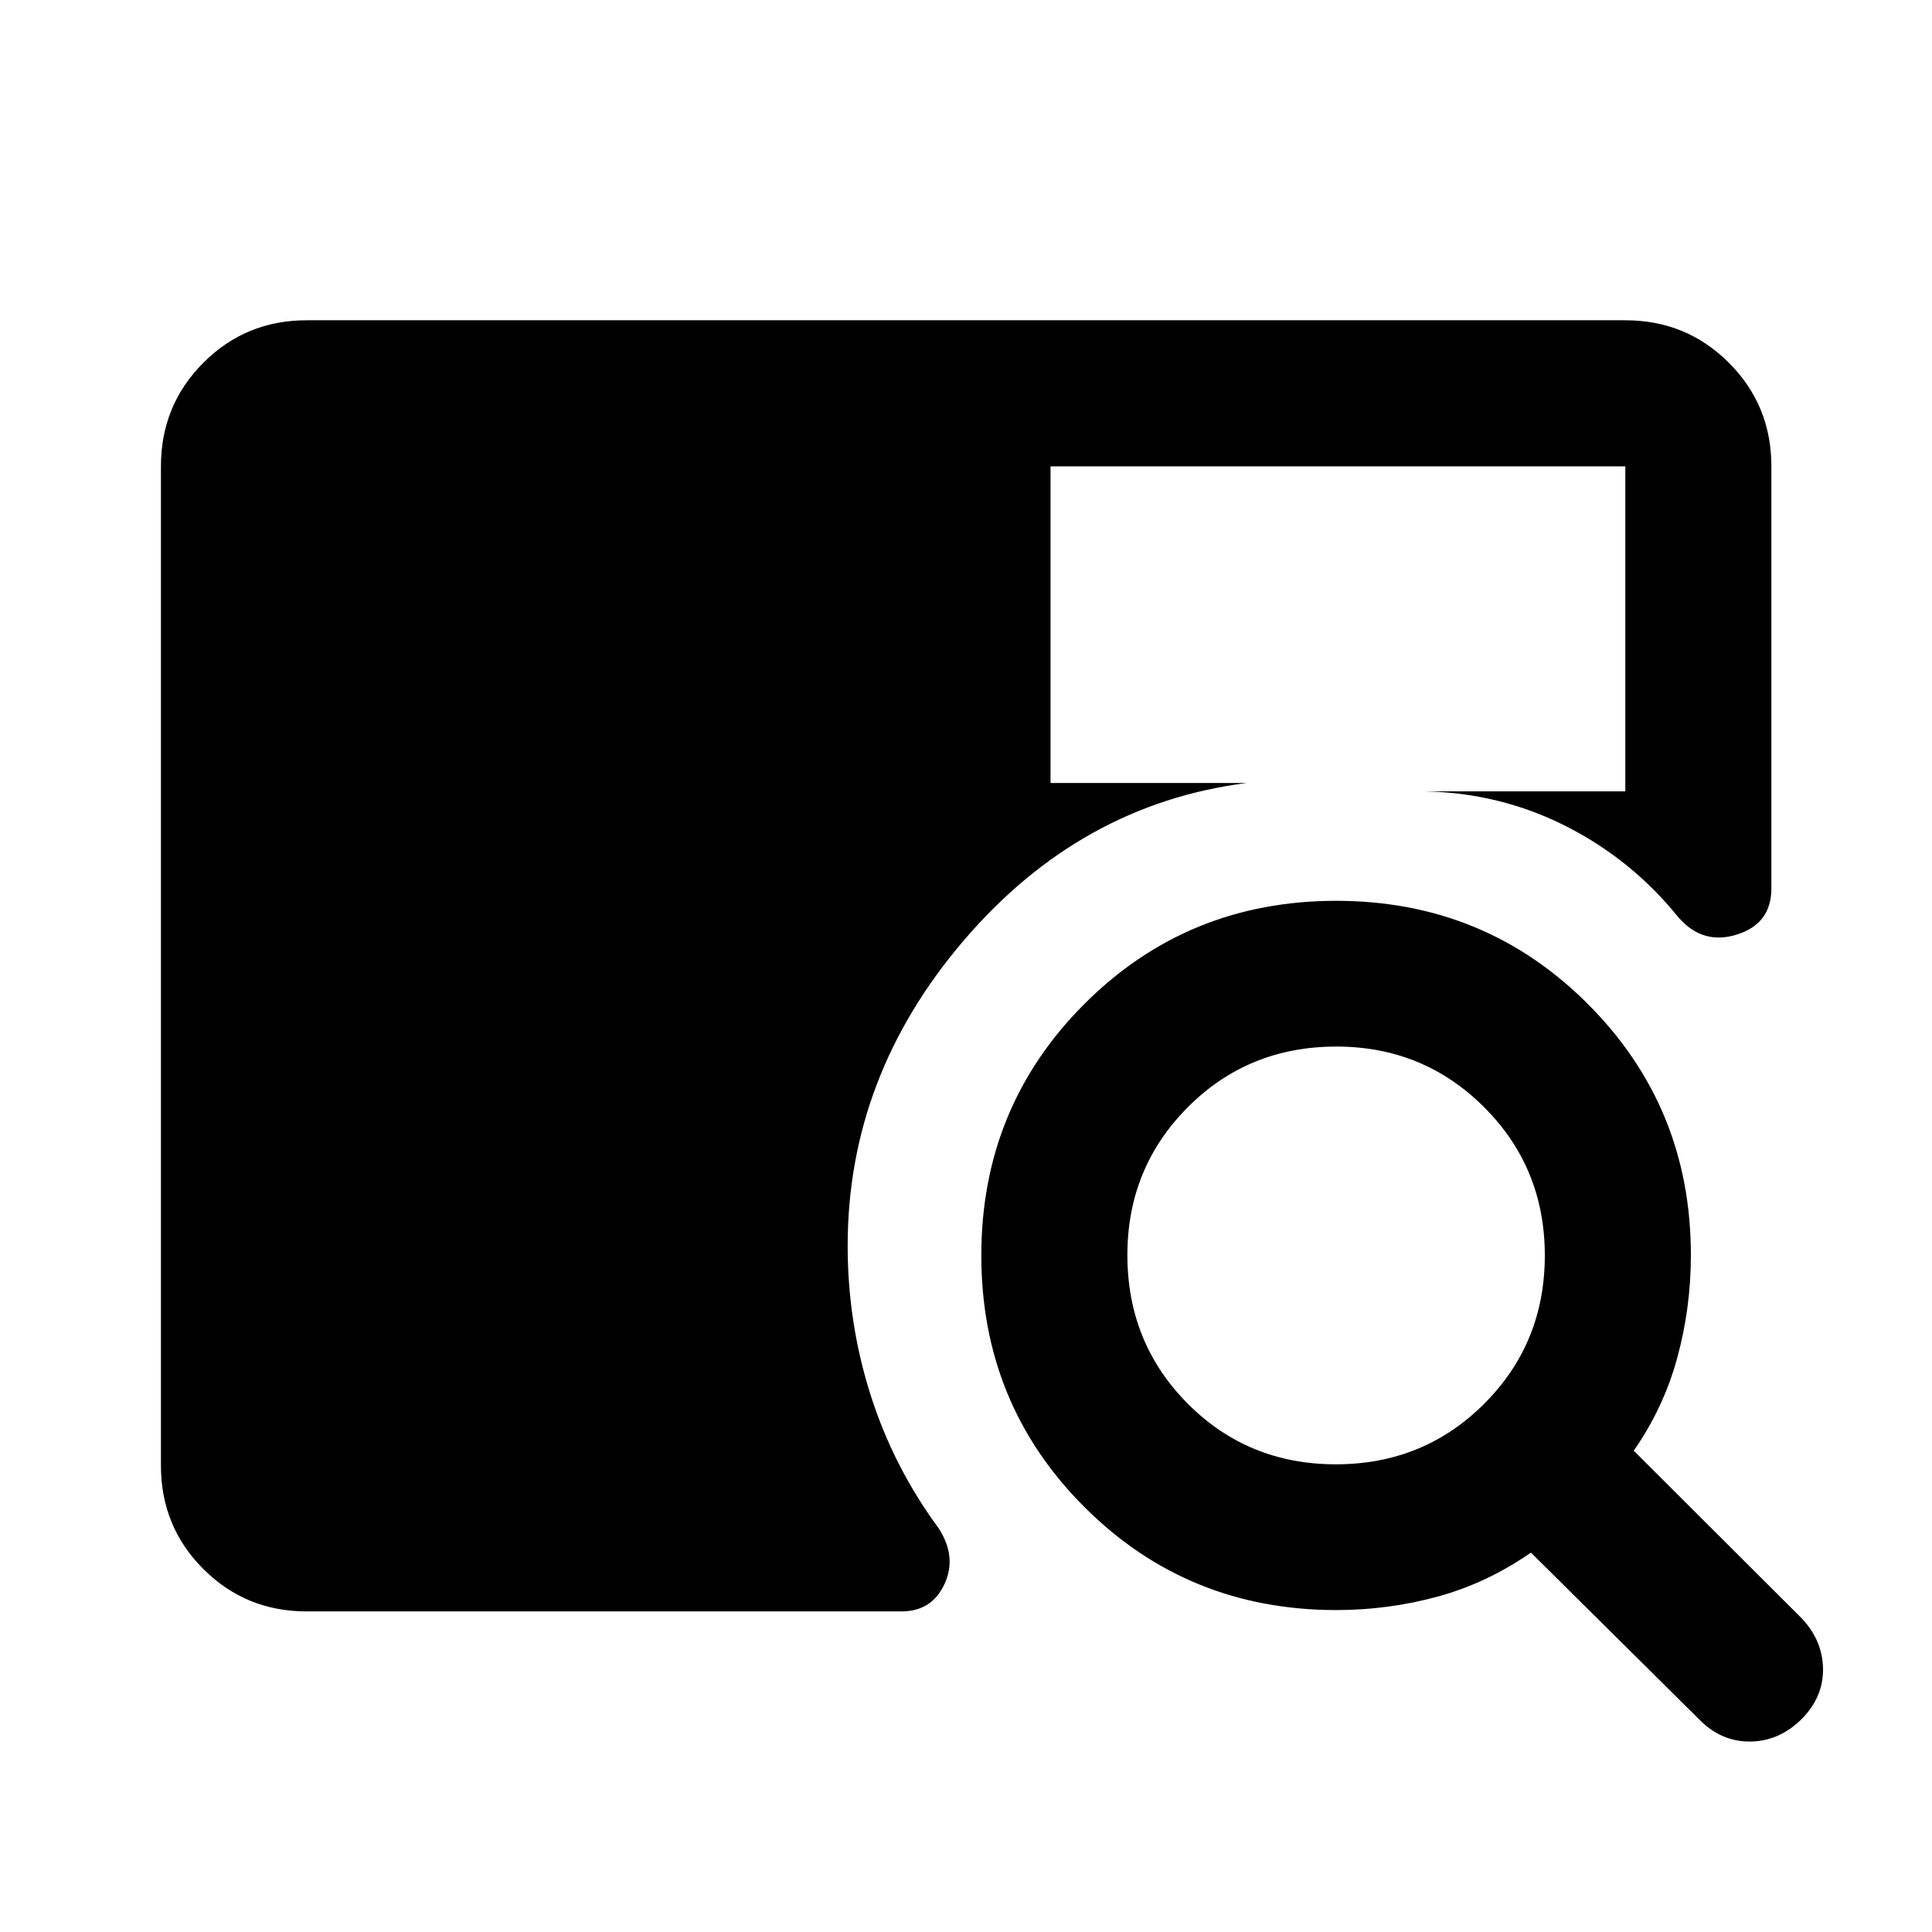 <svg xmlns="http://www.w3.org/2000/svg" height="40" viewBox="0 -960 960 960" width="40"><path d="M152.39-159.3q-30.28 0-51.35-21.07t-21.07-51.35v-496.56q0-30.35 21.07-51.46 21.07-21.12 51.35-21.12h655.22q30.35 0 51.46 21.12 21.12 21.11 21.12 51.46v209.72q0 17.54-17.1 22.92-17.1 5.38-29.18-8.64-23.13-28.65-55.86-45.23-32.73-16.58-70.44-17.28h100v-161.49H522v157.36h97.34q-82.56 10.58-140.35 78.11-57.79 67.53-57.79 151.8 0 38.28 11.36 74.05 11.36 35.76 33.62 66 9.47 14.31 3.17 27.98-6.29 13.68-21.45 13.68H152.39Zm511.6-.67q-73.96 0-125.17-51.21-51.21-51.2-51.21-124.97 0-73.78 51.24-125.01 51.23-51.23 125.05-51.23t125.06 51.24q51.23 51.24 51.23 124.8 0 26.18-6.77 51.02-6.76 24.85-21.62 46.17l83.2 83.04q10.6 11.01 10.85 25.23T895-105.57q-11.26 10.93-25.64 10.93-14.37 0-25.14-11.1l-83.52-82.79q-21.83 15.19-46.35 21.87-24.52 6.69-50.36 6.69Zm-.21-72.42q43.63 0 73.73-30.11 30.1-30.1 30.1-73.65 0-43.54-30.15-73.68-30.15-30.14-73.44-30.14-43.79 0-73.81 30.15-30.02 30.14-30.02 73.44 0 43.71 29.99 73.85 29.98 30.14 73.6 30.14Z"/></svg>